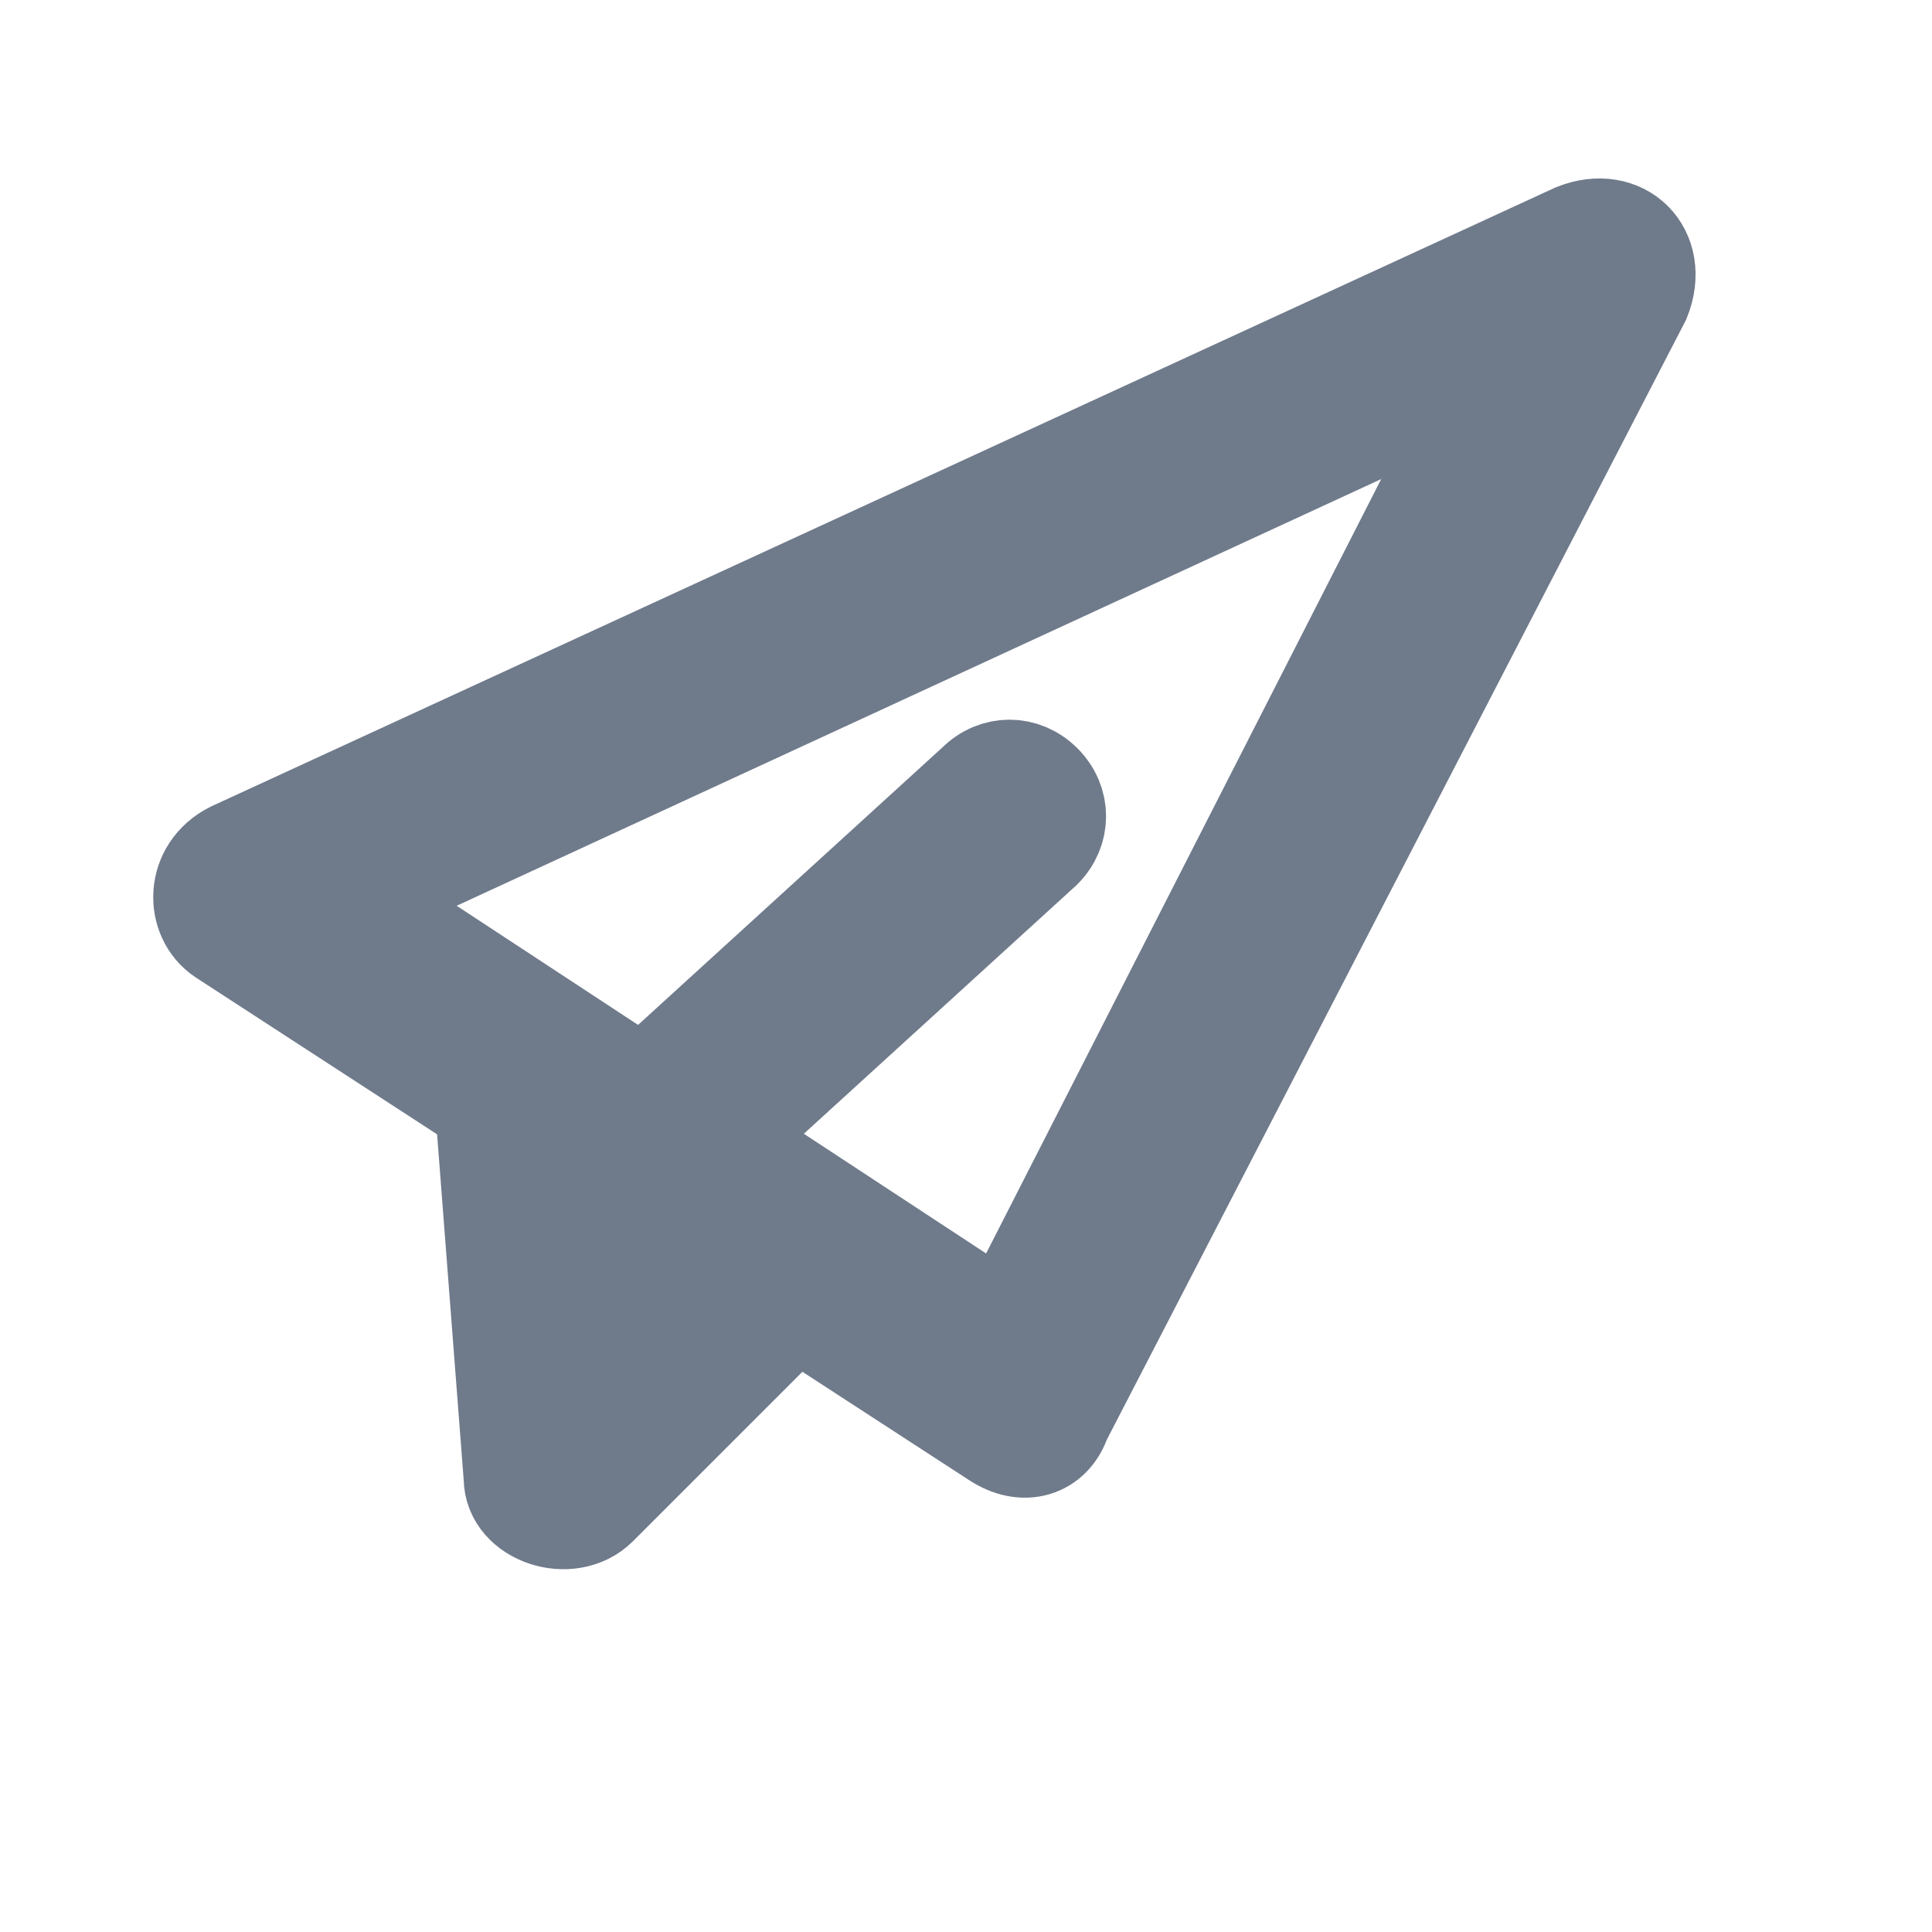 <?xml version="1.0" encoding="utf-8"?>
<!-- Generator: Adobe Illustrator 22.1.0, SVG Export Plug-In . SVG Version: 6.00 Build 0)  -->
<svg version="1.1" id="Calque_1" xmlns="http://www.w3.org/2000/svg" xmlns:xlink="http://www.w3.org/1999/xlink" x="0px" y="0px"
	 viewBox="0 0 20 20" style="enable-background:new 0 0 20 20;" xml:space="preserve">
<style type="text/css">
	.st0{fill:#6F7A8B;stroke:#6F7A8B;stroke-miterlimit:10;}
</style>
<g>
	<g transform="translate(-55, -304)">
		<g transform="translate(55, 303)">
			<path class="st0" d="M6.2,15.1L6,12.3c0-0.3-0.3-0.5-0.5-0.5c-0.3,0-0.5,0.3-0.5,0.6l0.3,3.9c0,0.4,0.6,0.6,0.9,0.3l2.3-2.3
				c0.2-0.2,0.2-0.5,0-0.7c-0.2-0.2-0.5-0.2-0.7,0L6.2,15.1z"/>
			<path class="st0" d="M6.7,12.2c-0.2,0.2-0.2,0.5,0,0.7c0.2,0.2,0.5,0.2,0.7,0l3.4-3.1c0.2-0.2,0.2-0.5,0-0.7
				c-0.2-0.2-0.5-0.2-0.7,0L6.7,12.2z"/>
			<path class="st0" d="M10.4,14.7l-6.7-4.4l11.7-5.4L10.4,14.7z M16.3,3.4L2.4,9.8C2,10,2,10.5,2.3,10.7l8,5.2
				c0.3,0.2,0.6,0.1,0.7-0.2L17,4.1C17.2,3.6,16.8,3.2,16.3,3.4z"/>
		</g>
	</g>
</g>
</svg>
